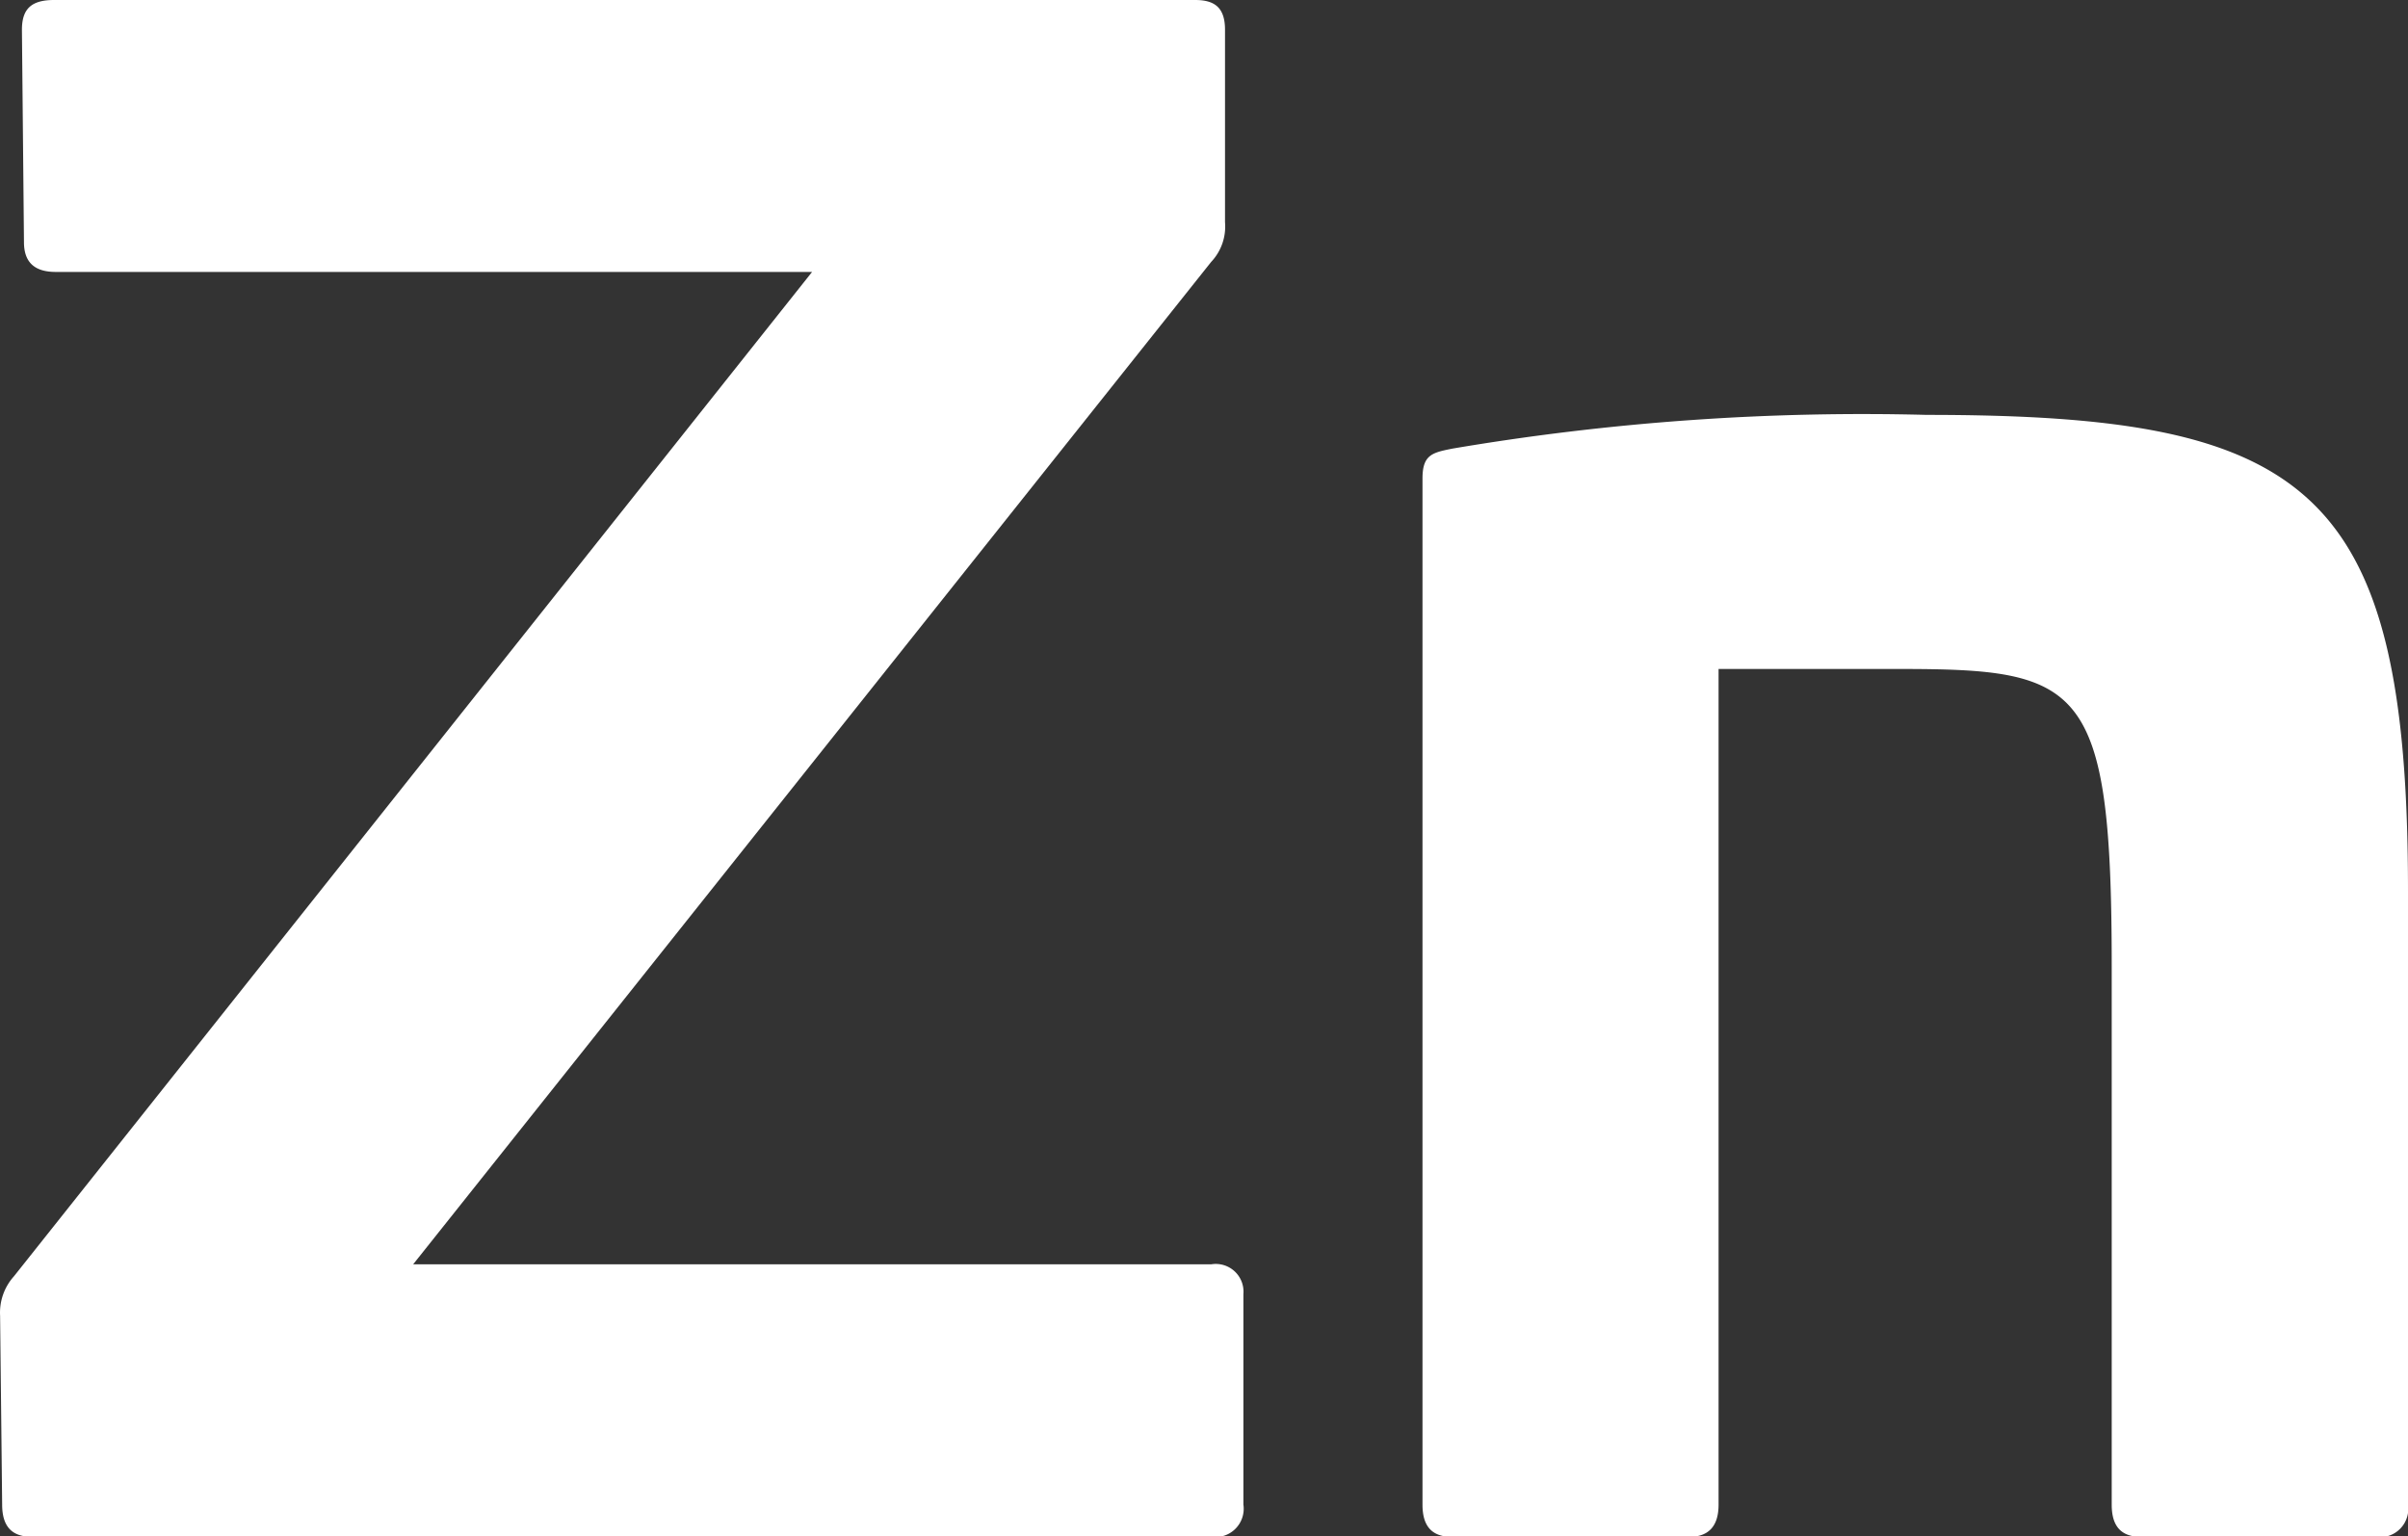 <svg xmlns="http://www.w3.org/2000/svg" width="22.399" height="14.294" viewBox="0 0 22.399 14.294"><rect x="0" y="0" width="22.399" height="14.294" fill="#333333" stroke="none"/><g transform="translate(1812.844 -3320.225)"><path d="M-1141.2,374.15c.184,0,.277.074.277.277v1.791a.479.479,0,0,1-.129.369l-7.423,9.326h7.423a.258.258,0,0,1,.3.277v1.958a.264.264,0,0,1-.3.3h-10.969c-.184,0-.277-.093-.277-.3l-.019-1.755a.506.506,0,0,1,.129-.369l7.424-9.344h-7.036c-.2,0-.295-.093-.295-.277l-.019-1.976c0-.2.093-.277.3-.277Z" transform="translate(-660.526 2946.075)" fill="#fff"/><path d="M-1120.624,385.152v5.707a.264.264,0,0,1-.3.3h-2.179c-.185,0-.277-.093-.277-.3v-5.005c0-2.641-.277-2.77-1.976-2.77h-1.681v7.775c0,.2-.092.3-.277.3h-2.2c-.184,0-.277-.093-.277-.3v-9.548c0-.221.092-.24.277-.277a22.827,22.827,0,0,1,4.414-.314C-1121.548,380.72-1120.624,381.385-1120.624,385.152Z" transform="translate(-669.821 2943.365)" fill="#fff"/></g></svg>